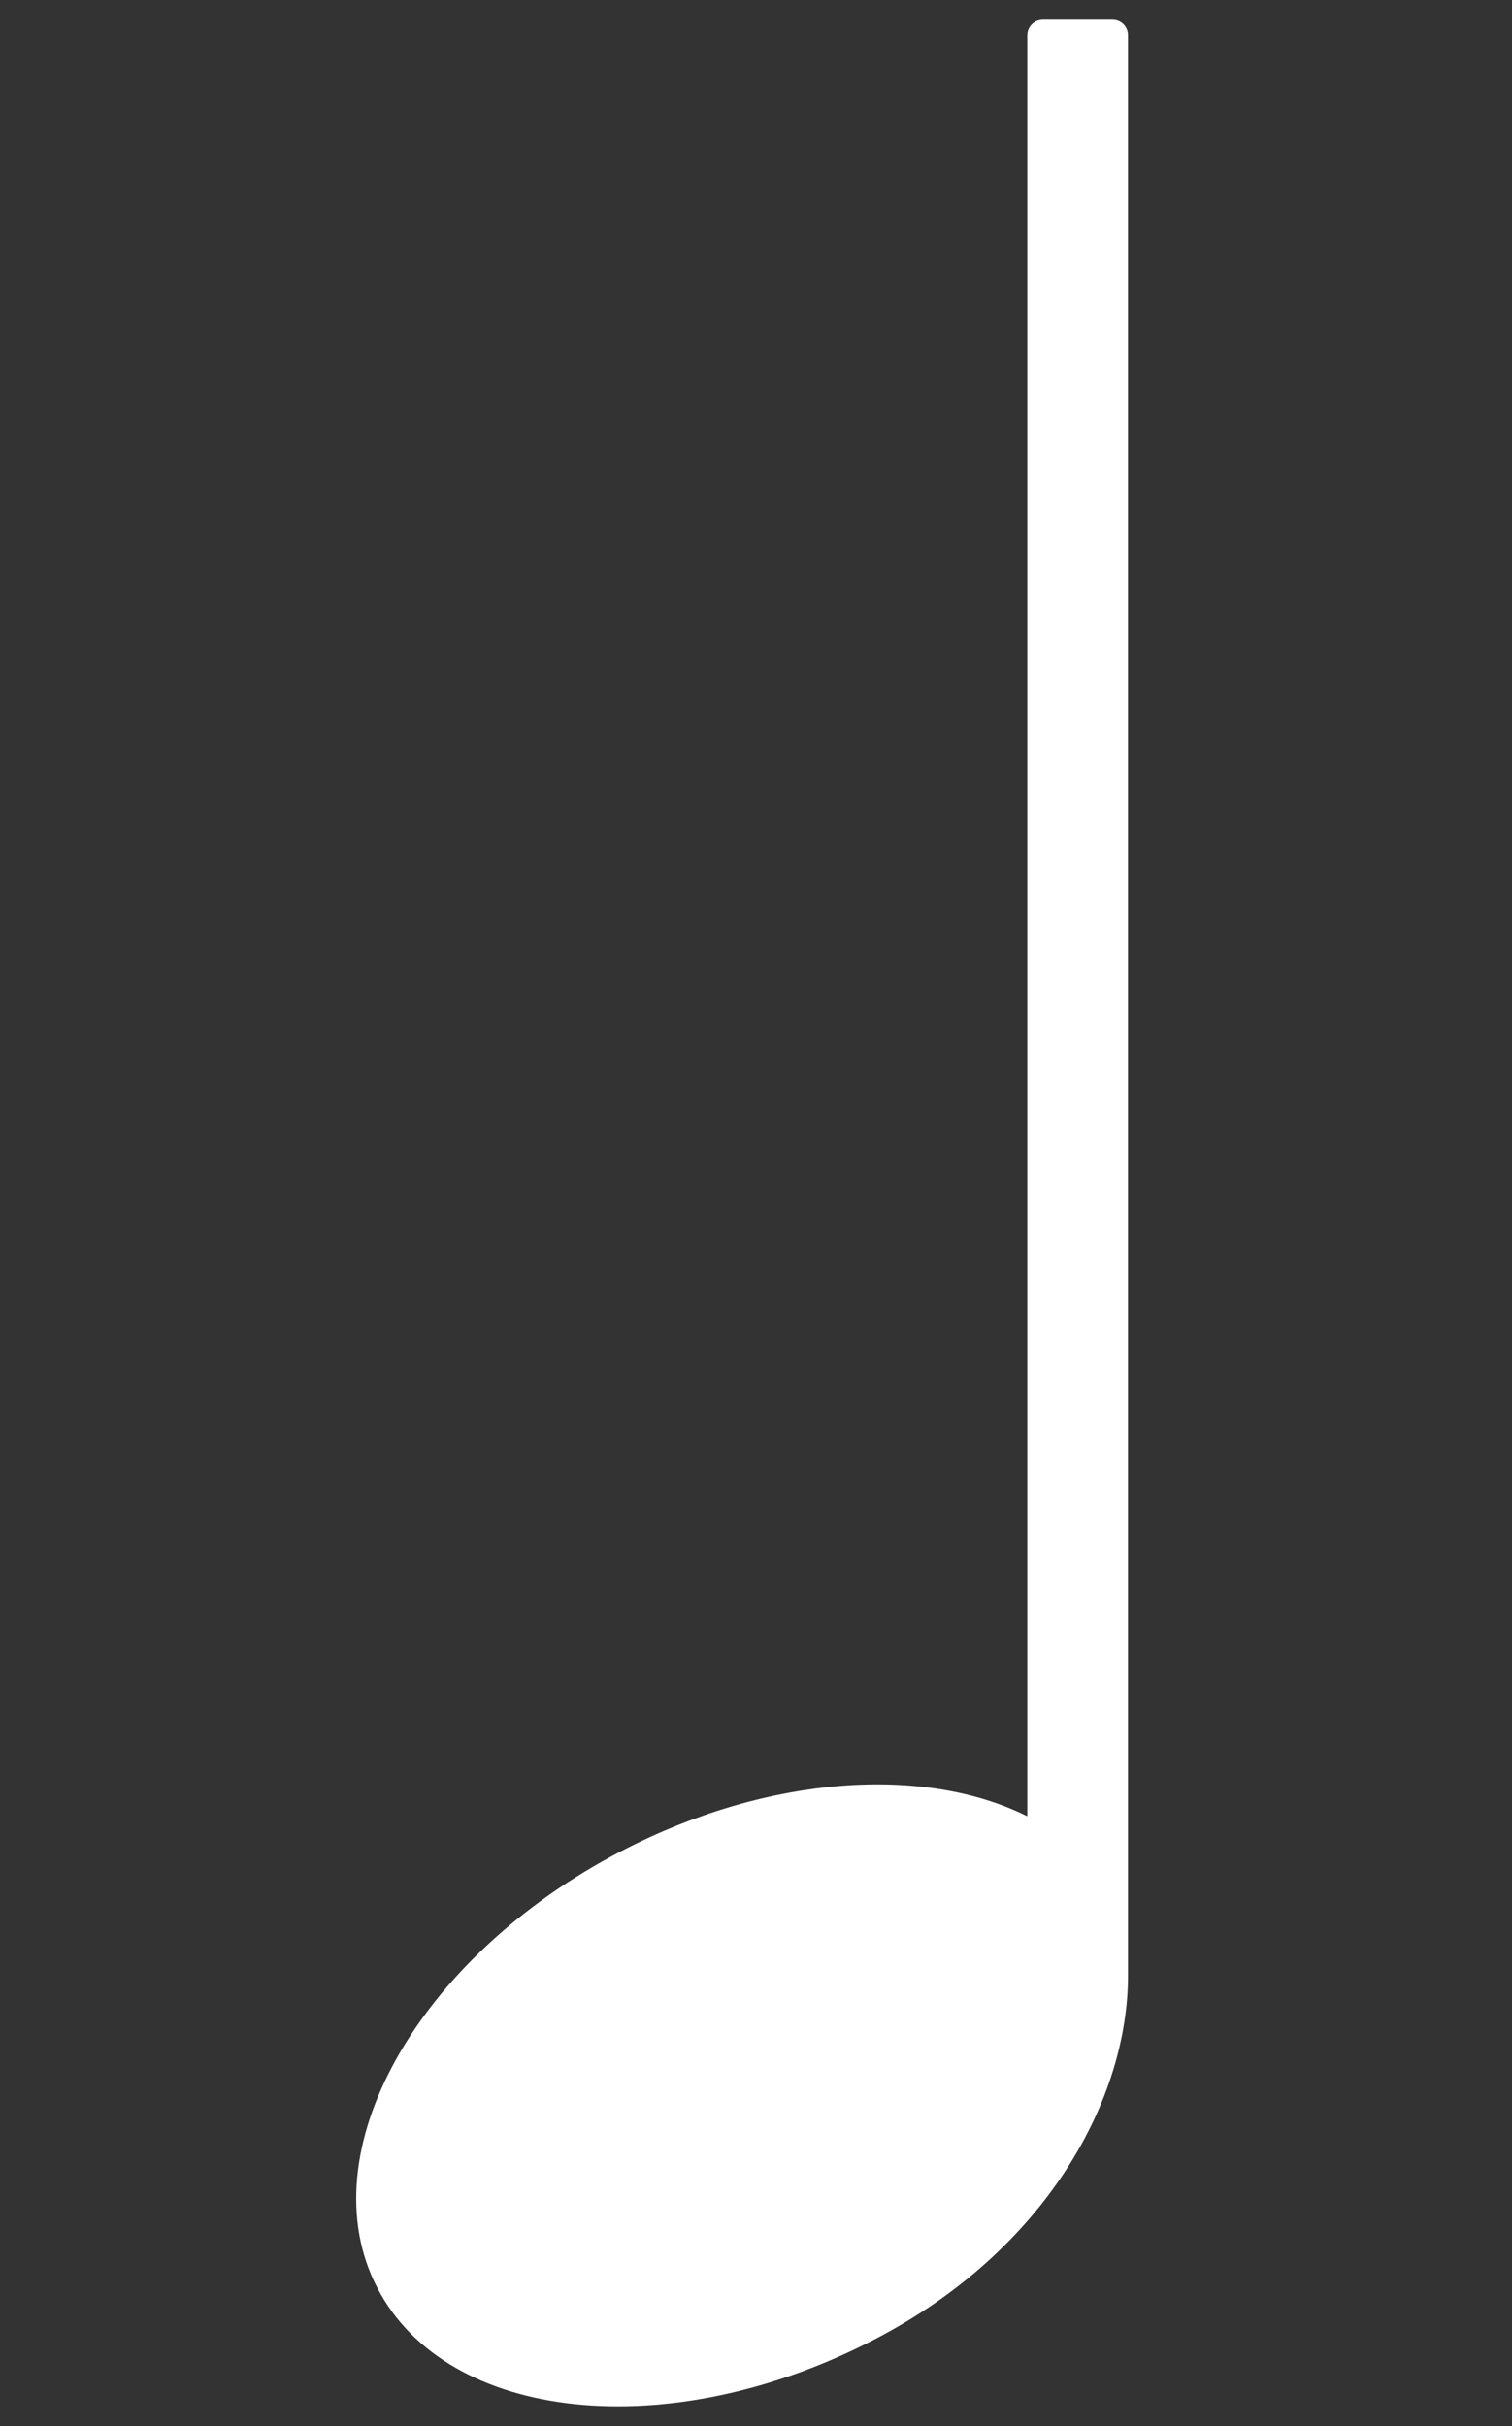 <svg version="1.2" xmlns="http://www.w3.org/2000/svg" viewBox="0 0 53 85" width="53" height="85">
	<rect x="0" y="0" width="53" height="85" fill="#333333" stroke="none"/>
	<title>&lt;Path&gt;</title>
	<style>
		.s0 { fill: #ffffff }
	</style>
	<path id="&lt;Path&gt;" class="s0" d="m39.54 69.14v-67.9c0-0.31-0.24-0.55-0.55-0.55h-2.43c-0.3 0-0.55 0.24-0.55 0.55v62.39c-3.59-1.79-9.07-1.46-14.23 1.22-7.18 3.73-11.01 10.59-8.55 15.31 2.45 4.72 10.26 5.53 17.44 1.79 5.99-3.11 8.9-8.41 8.87-12.81z"/>
</svg>